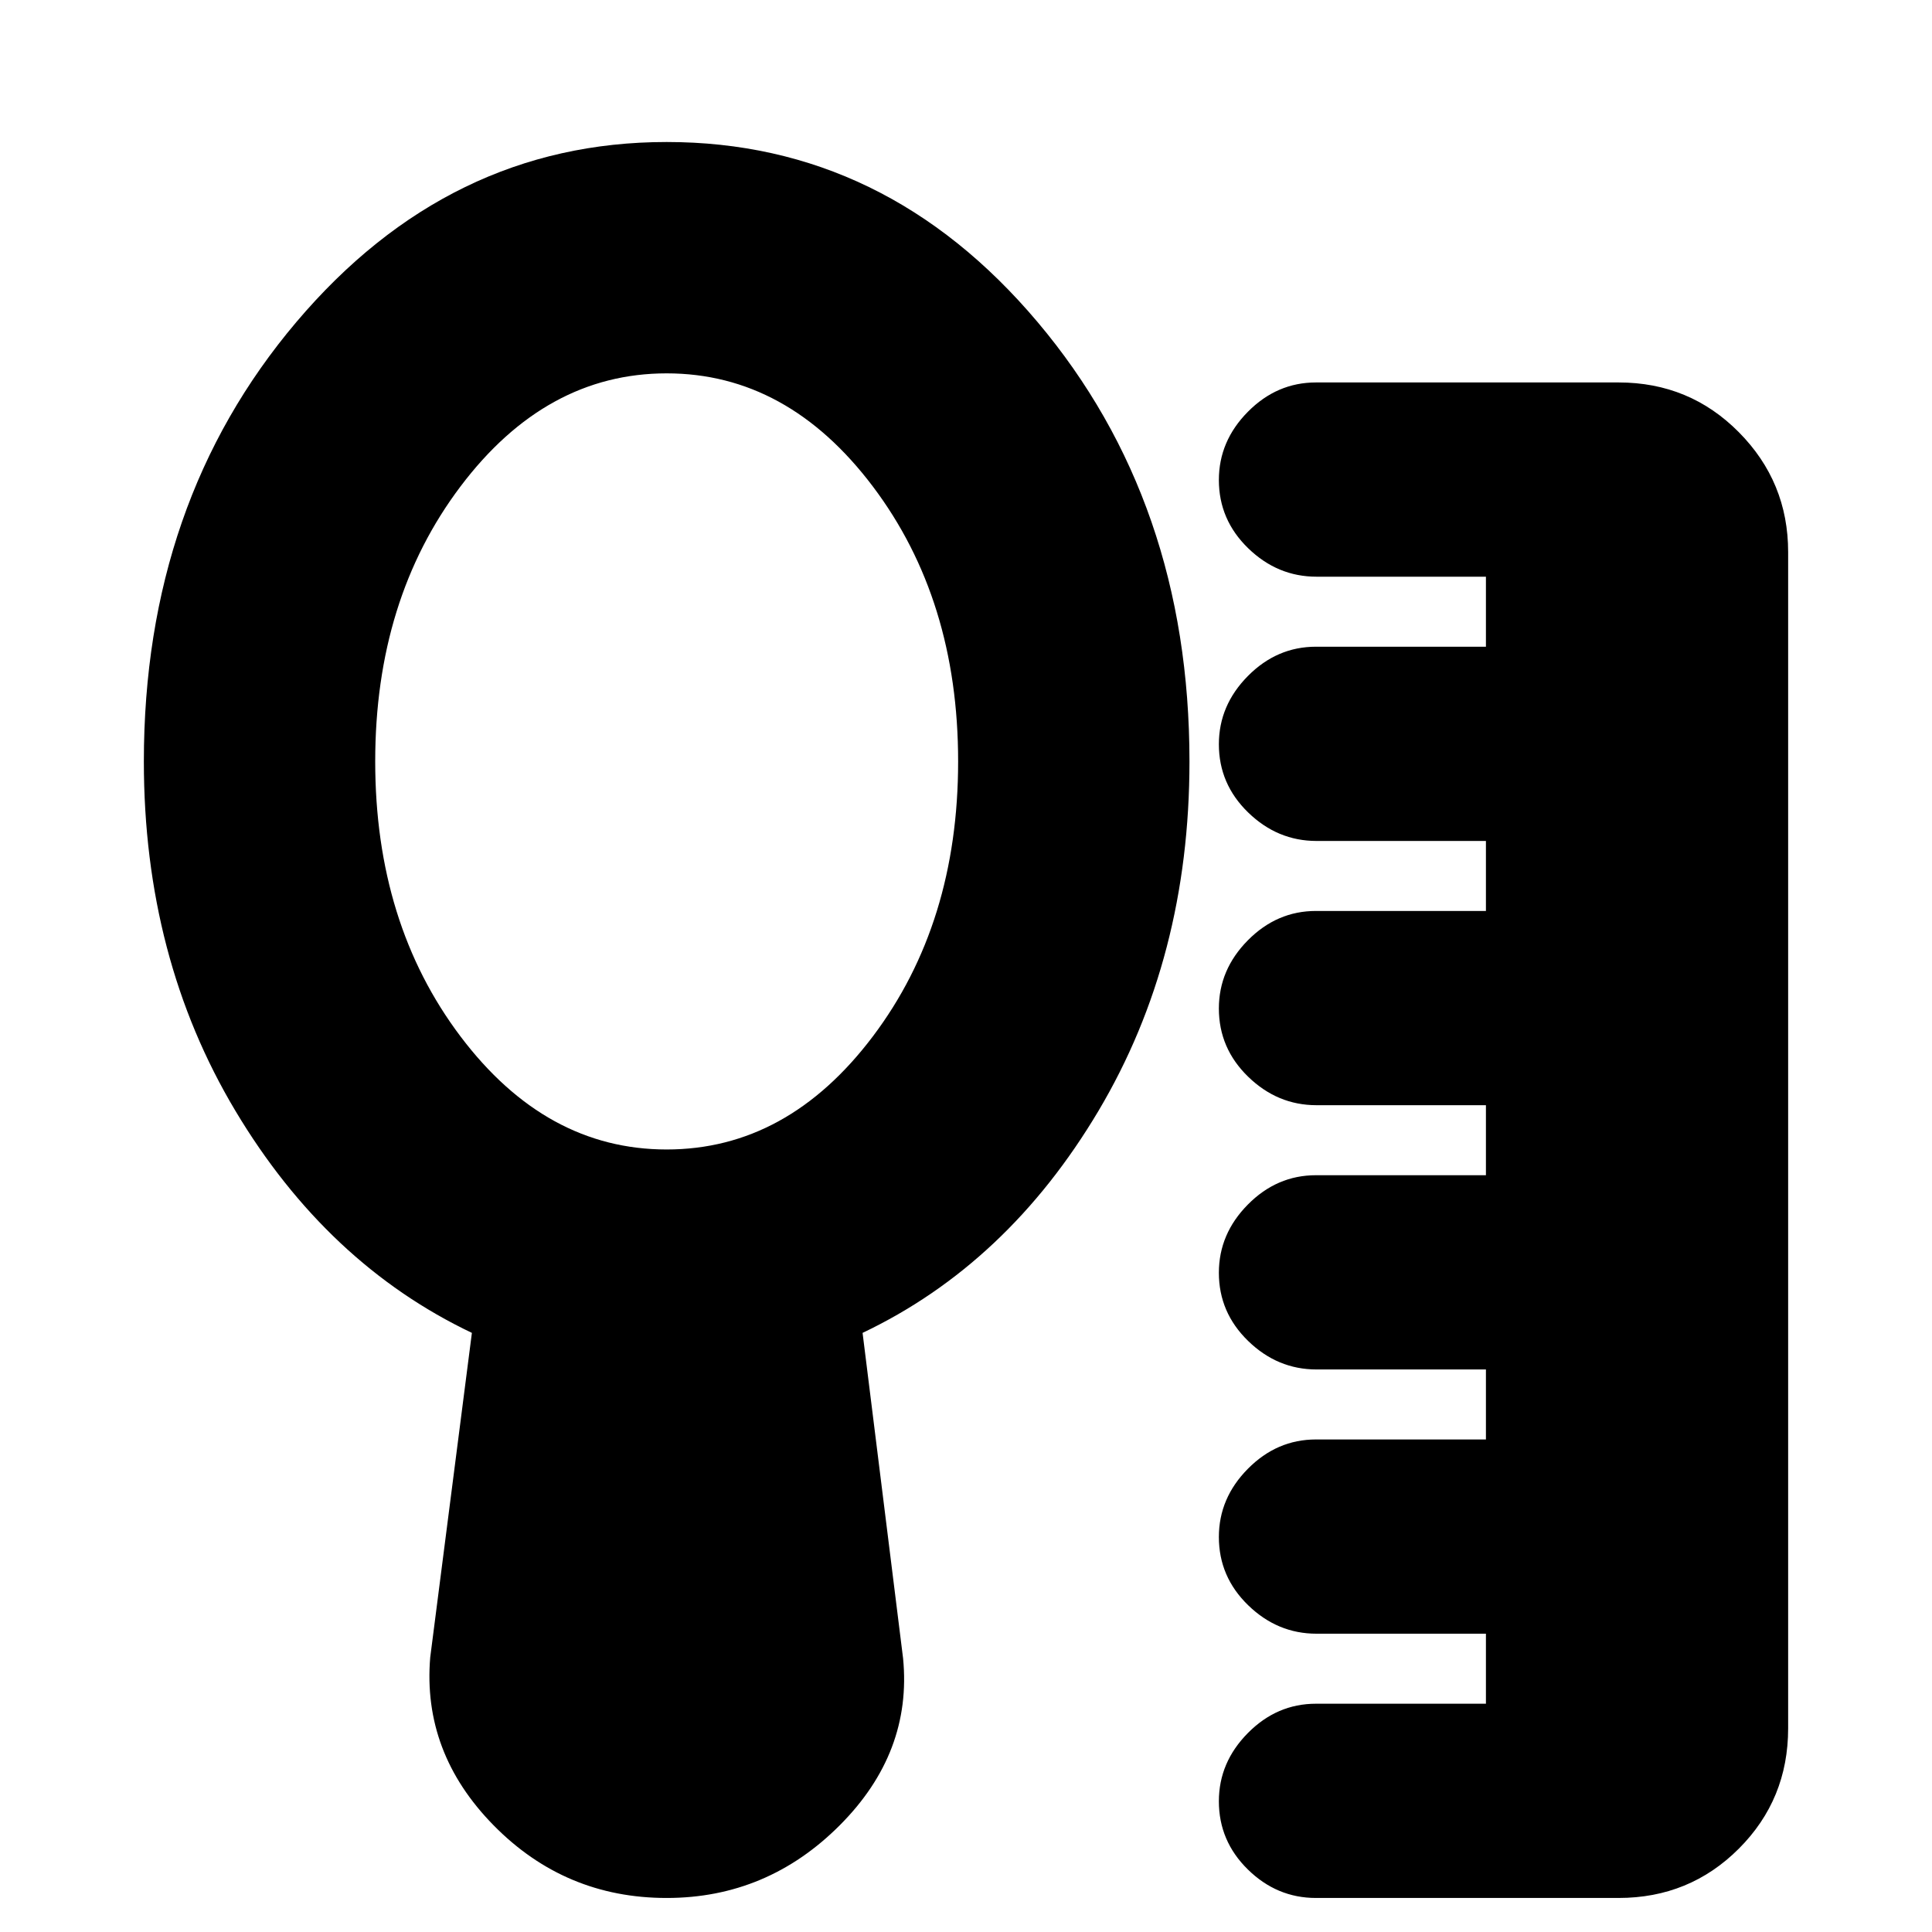 <svg xmlns="http://www.w3.org/2000/svg" height="20" viewBox="0 -960 960 960" width="20"><path d="M653.91-16.91q-19.43 0-33.84-14.14-14.42-14.14-14.42-33.91 0-19.34 14.42-33.91 14.41-14.56 33.84-14.56h84.44v-34.79h-84.17q-19.4 0-33.96-14.13-14.57-14.14-14.57-33.92 0-19.34 14.42-33.9 14.41-14.57 33.84-14.57h84.44v-34.78h-84.17q-19.4 0-33.96-14.14-14.57-14.14-14.57-33.91 0-19.34 14.42-33.91 14.41-14.56 33.84-14.56h84.44v-34.79h-84.17q-19.4 0-33.96-14.13-14.57-14.14-14.57-33.92 0-19.34 14.42-33.9 14.41-14.57 33.84-14.57h84.44v-34.78h-84.17q-19.4 0-33.96-14.14-14.57-14.14-14.57-33.91 0-19.34 14.42-33.91 14.41-14.56 33.84-14.56h84.44v-34.79h-84.17q-19.4 0-33.96-14.13-14.57-14.14-14.57-33.92 0-19.34 14.42-33.9 14.41-14.57 33.84-14.57h150.35q35.27 0 59.76 24.72 24.5 24.71 24.5 59.54v584.53q0 35.26-24.5 59.76-24.49 24.5-59.76 24.5H653.91ZM331.26-388.83q60.04 0 102.44-56.17 42.39-56.17 42.39-136.65T433.7-718.3q-42.4-56.18-102.44-56.18T228.83-718.3q-42.39 56.17-42.39 136.65T228.83-445q42.39 56.17 102.43 56.17Zm0 371.92q-50.52 0-86-36.11t-31.48-83.5l20.7-161.18q-72-34.26-117.5-110.32-45.5-76.07-45.5-173.63 0-128.83 75.76-218.31 75.76-89.48 184.02-89.48 108.83 0 184.31 89.48 75.47 89.48 75.47 218.31 0 97.56-45.21 173.63-45.22 76.06-117.22 110.32l20.13 161.74q4.56 46.83-31.48 82.94t-86 36.11Z"/></svg>